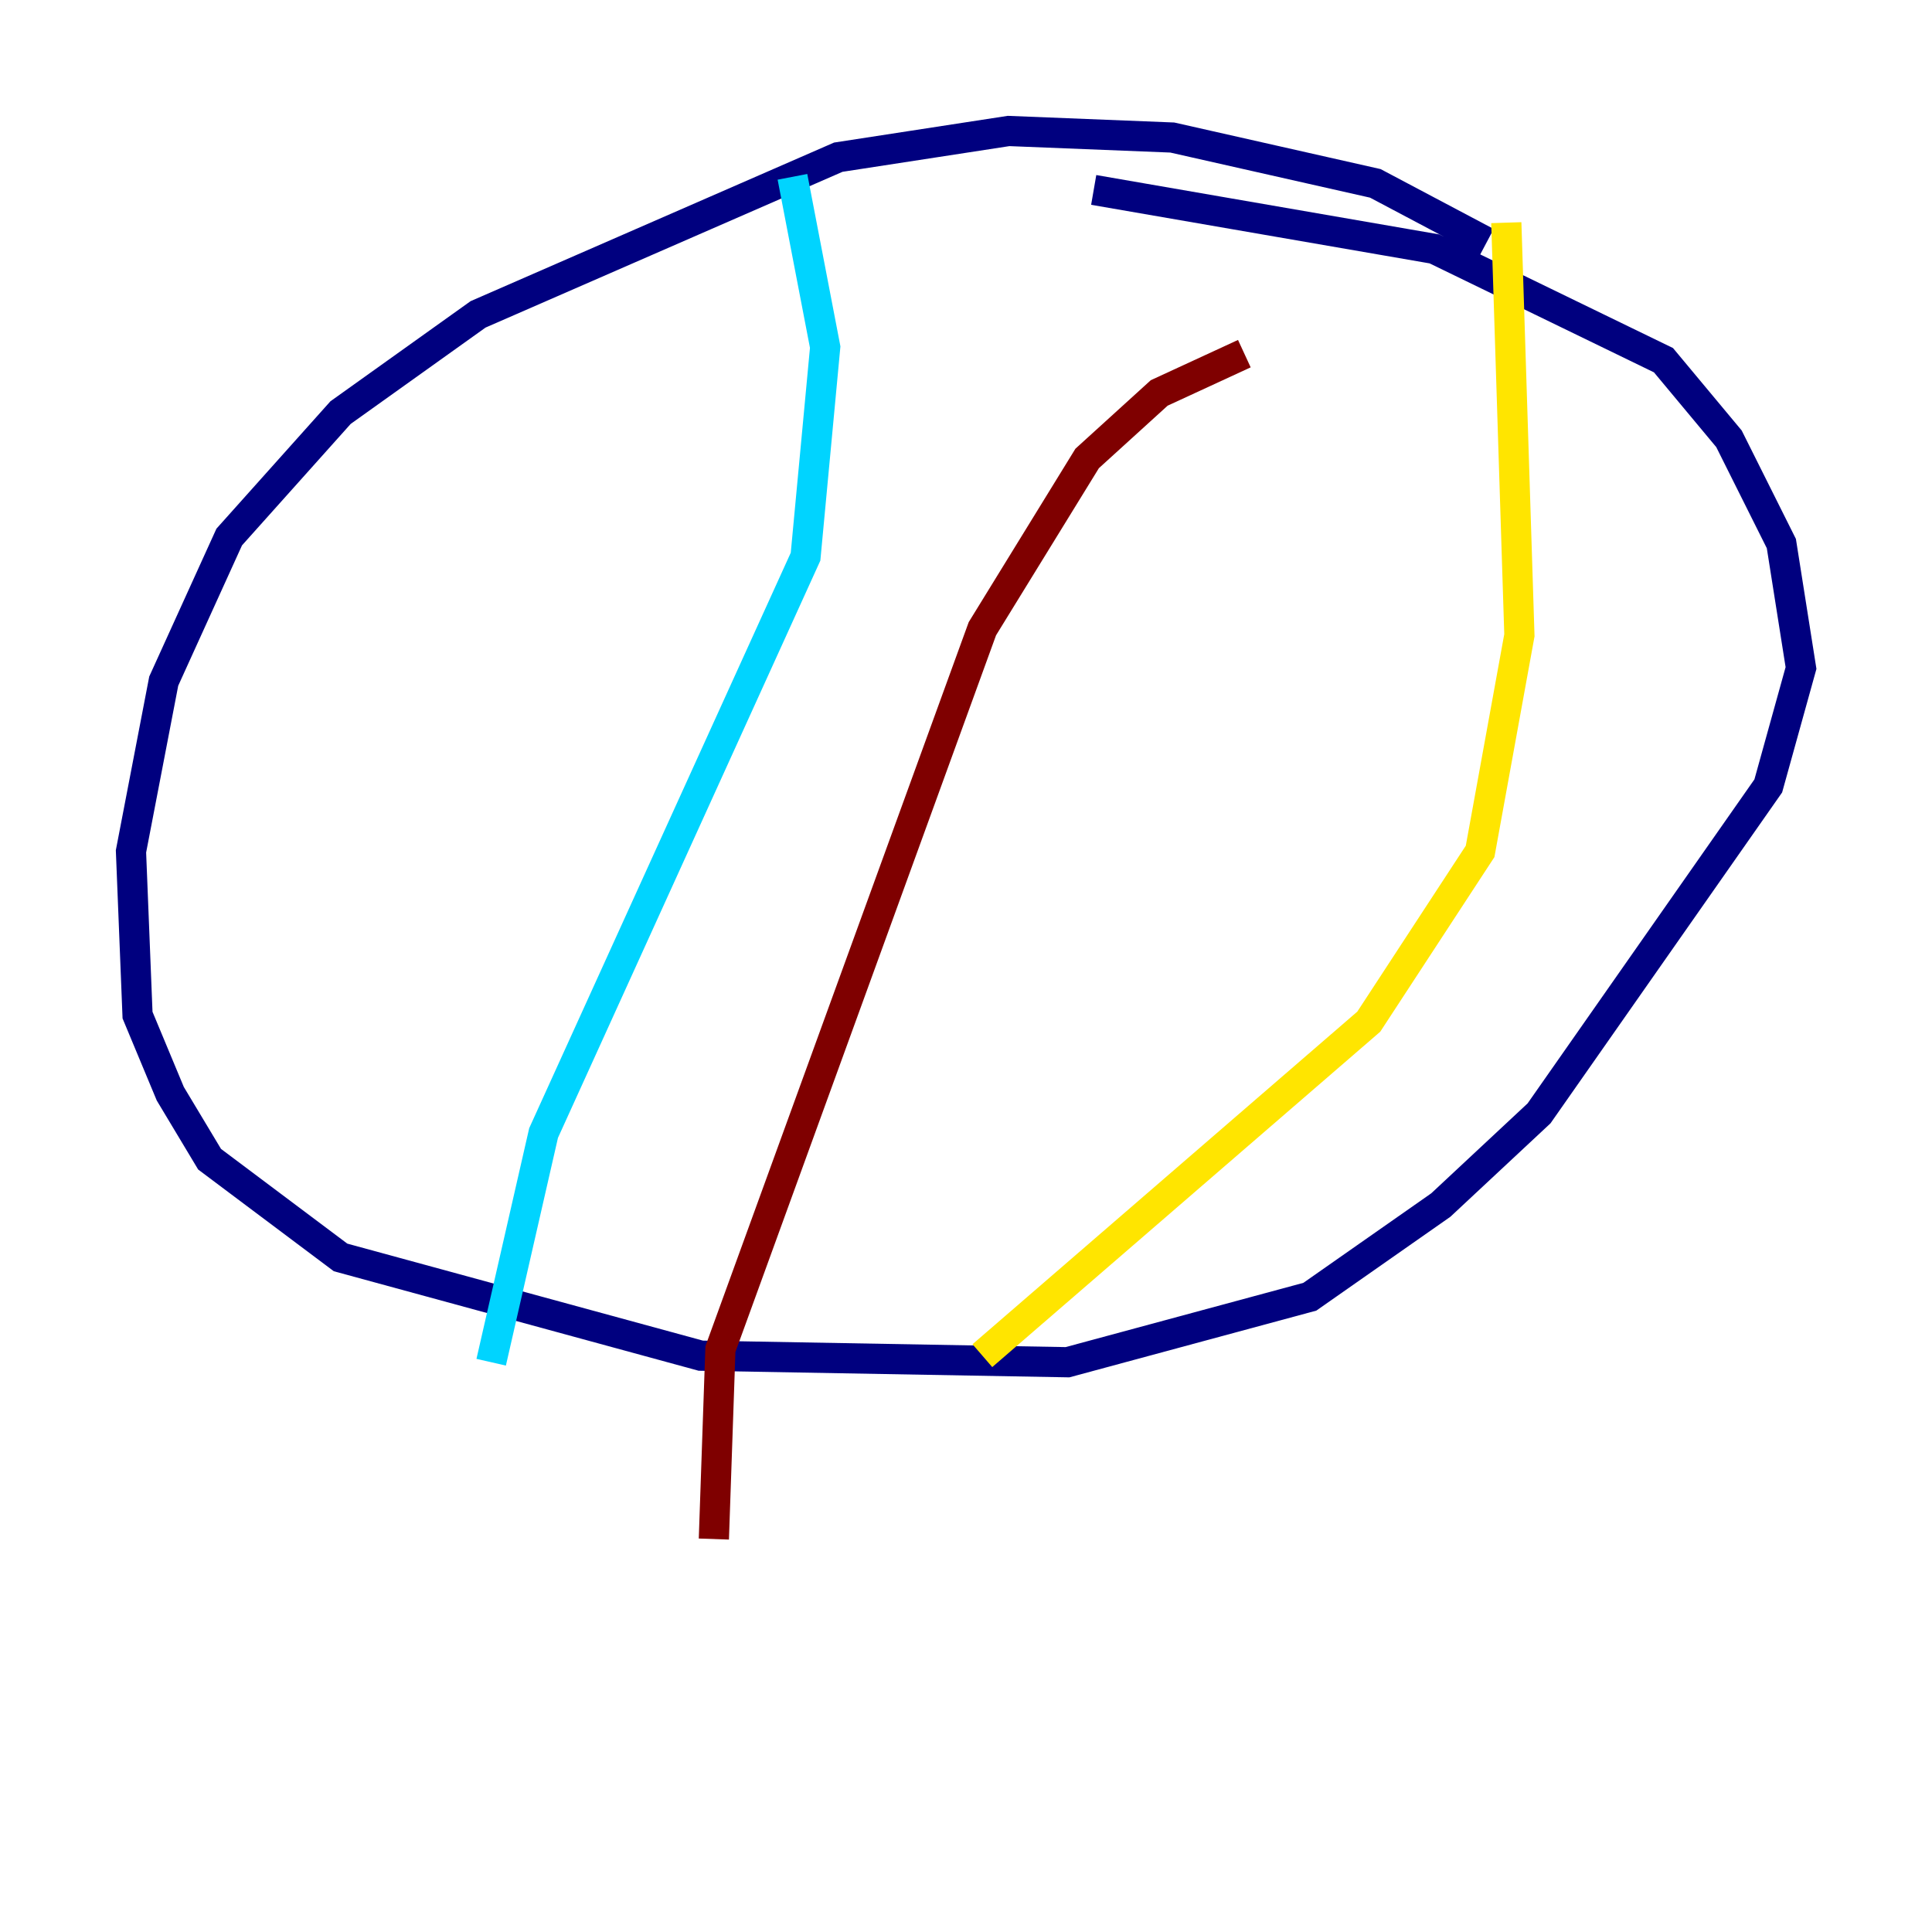 <?xml version="1.0" encoding="utf-8" ?>
<svg baseProfile="tiny" height="128" version="1.2" viewBox="0,0,128,128" width="128" xmlns="http://www.w3.org/2000/svg" xmlns:ev="http://www.w3.org/2001/xml-events" xmlns:xlink="http://www.w3.org/1999/xlink"><defs /><polyline fill="none" points="98.495,16.054 91.119,12.149 77.668,9.112 66.82,8.678 55.539,10.414 31.675,20.827 22.563,27.336 15.186,35.58 10.848,45.125 8.678,56.407 9.112,67.254 11.281,72.461 13.885,76.8 22.563,83.308 46.427,89.817 70.725,90.251 86.78,85.912 95.458,79.837 101.966,73.763 117.153,52.068 119.322,44.258 118.02,36.014 114.549,29.071 110.21,23.864 95.024,16.488 72.461,12.583" stroke="#00007f" stroke-width="2" /><polyline fill="none" points="52.502,11.715 54.671,22.997 53.37,36.881 36.014,75.064 32.542,90.251" stroke="#00d4ff" stroke-width="2" /><polyline fill="none" points="99.797,14.752 100.664,42.088 98.061,56.407 90.685,67.688 65.085,89.817" stroke="#ffe500" stroke-width="2" /><polyline fill="none" points="82.441,23.43 76.8,26.034 72.027,30.373 65.085,41.654 47.729,89.383 47.295,101.966" stroke="#7f0000" stroke-width="2" /></svg>